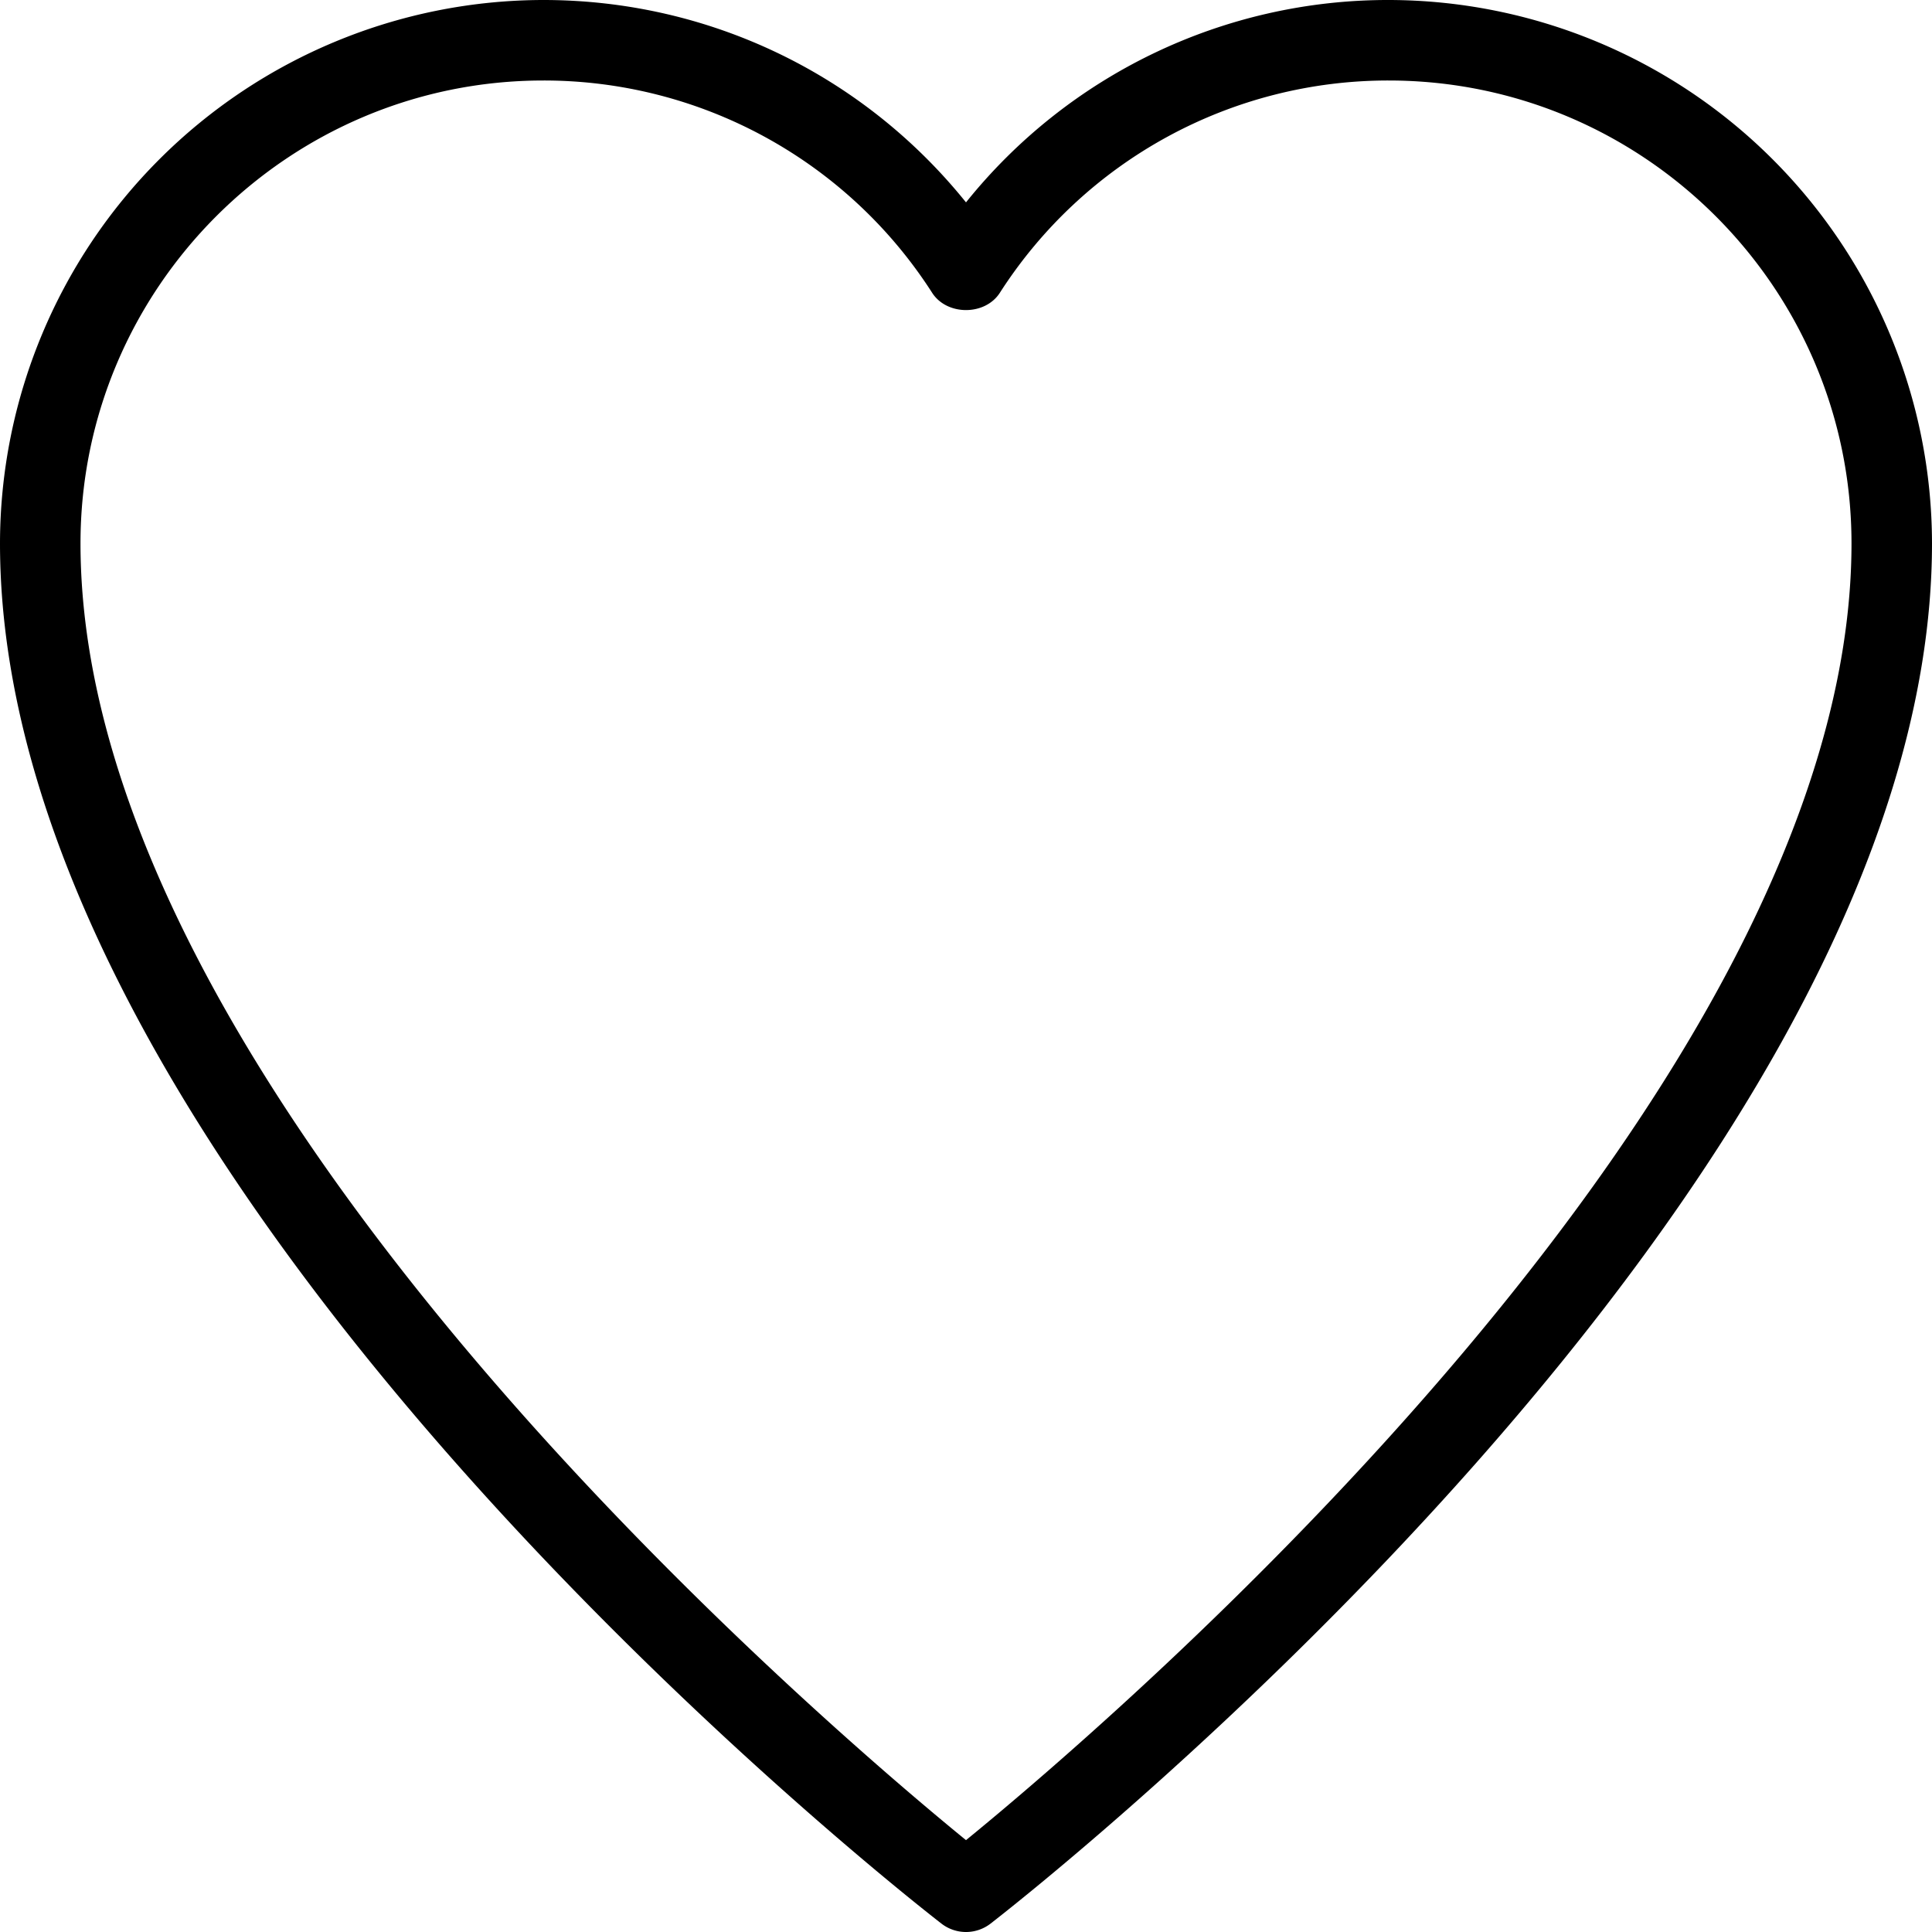 <svg width="24" height="24" xmlns="http://www.w3.org/2000/svg"><path d="M12 24a.498.498 0 0 1-.306-.105C11.216 23.525 0 14.737 0 6.75A6.758 6.758 0 0 1 6.75 0C8.809 0 10.723.928 12 2.514A6.719 6.719 0 0 1 17.25 0 6.758 6.758 0 0 1 24 6.75c0 7.987-11.216 16.775-11.694 17.145A.498.498 0 0 1 12 24zM6.75 1C3.58 1 1 3.58 1 6.75c0 6.793 9.19 14.632 11 16.109 1.81-1.477 11-9.315 11-16.109C23 3.58 20.42 1 17.25 1a5.73 5.73 0 0 0-4.83 2.638c-.184.285-.656.285-.84 0A5.73 5.73 0 0 0 6.75 1z" fill="#000" fill-rule="nonzero"/></svg>